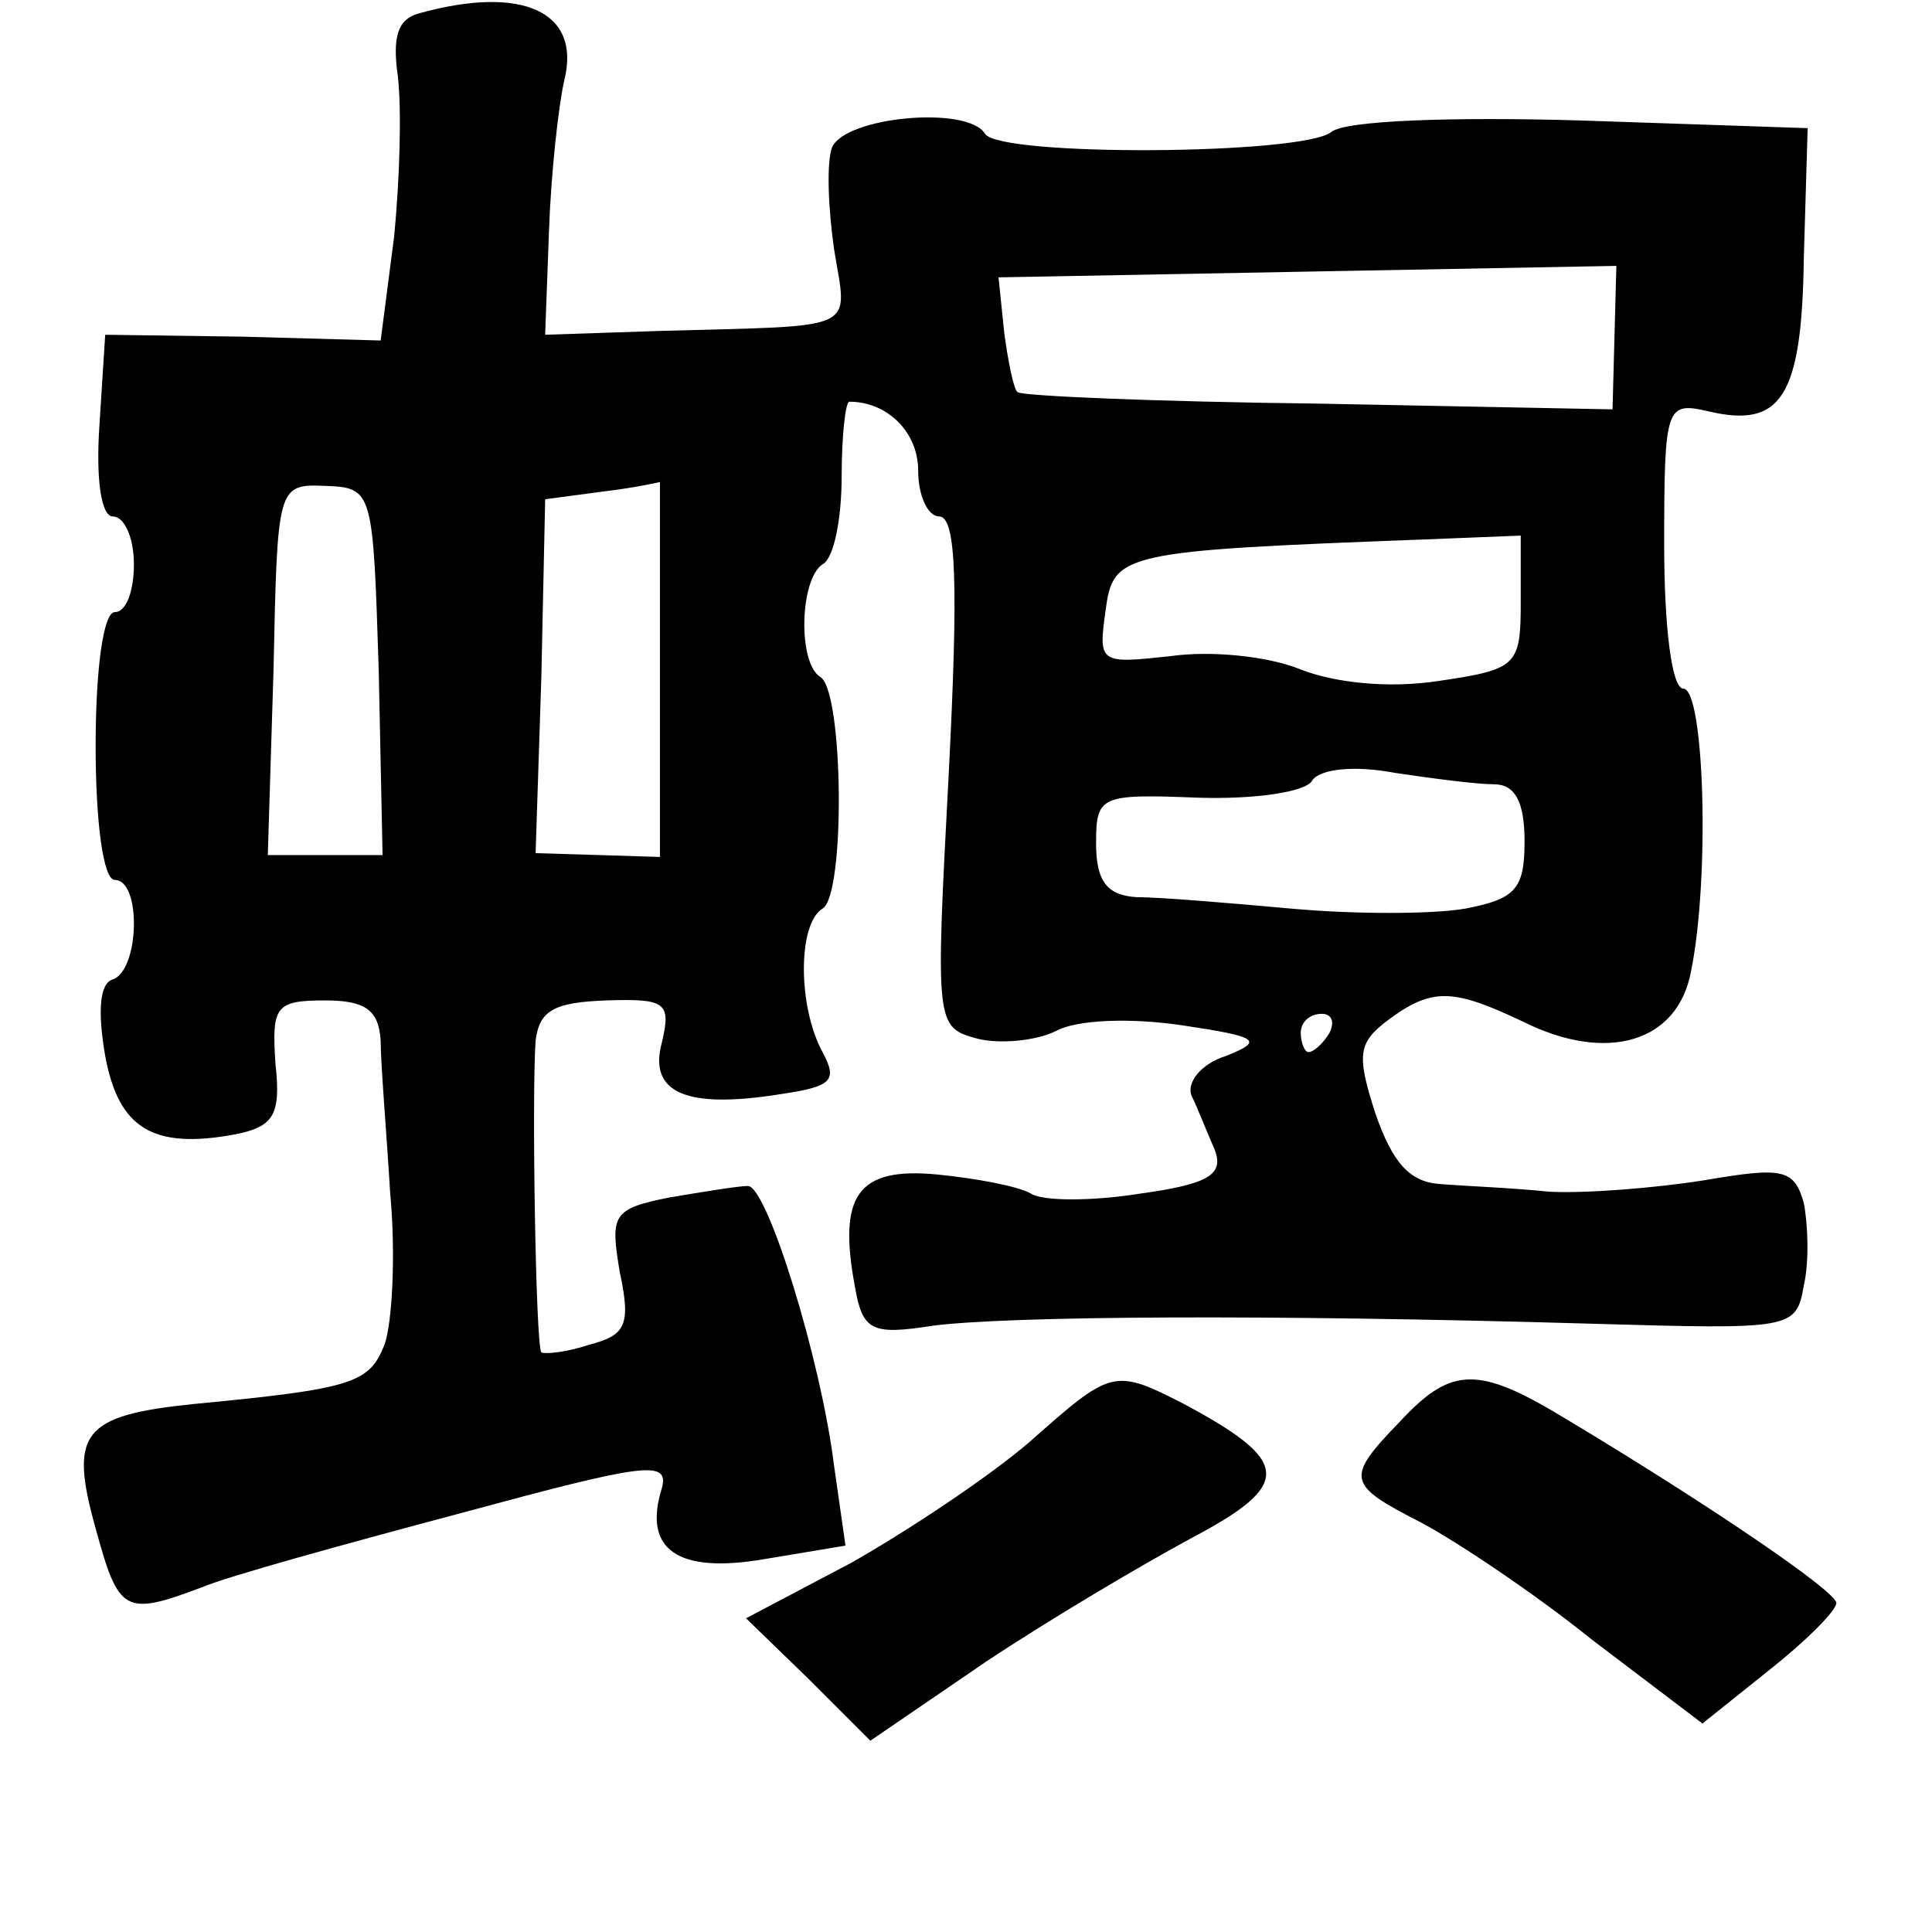 <?xml version="1.0" standalone="no"?>
<!DOCTYPE svg PUBLIC "-//W3C//DTD SVG 20010904//EN"
 "http://www.w3.org/TR/2001/REC-SVG-20010904/DTD/svg10.dtd">
<svg version="1.0" xmlns="http://www.w3.org/2000/svg"
 width="101pt" height="101pt" viewBox="0 0 101 101"
 preserveAspectRatio="xMidYMid meet">
<g transform="translate(0,101) scale(0.1,-0.1)"
fill="#000000" stroke="none">
<path d="M219 1003 c-11 -3 -14 -12 -11 -33 2 -17 1 -54 -2 -84 l-7 -54 -72 2
-72 1 -3 -47 c-2 -29 1 -48 7 -48 6 0 11 -11 11 -25 0 -14 -4 -25 -10 -25 -6
0 -10 -30 -10 -70 0 -40 4 -70 10 -70 14 0 13 -47 -1 -52 -7 -2 -8 -17 -4 -40
7 -38 25 -49 68 -41 20 4 24 10 21 37 -2 30 0 33 26 33 21 0 28 -5 29 -21 0
-12 3 -47 5 -80 3 -32 1 -68 -3 -79 -8 -20 -16 -23 -100 -31 -58 -6 -65 -15
-51 -65 12 -44 15 -46 55 -31 14 6 76 23 136 39 96 26 109 28 105 13 -10 -32
8 -45 54 -37 l42 7 -6 42 c-7 56 -35 146 -45 146 -5 0 -23 -3 -41 -6 -30 -6
-31 -9 -26 -39 6 -28 3 -33 -16 -38 -12 -4 -23 -5 -25 -4 -3 4 -5 135 -3 163
2 16 10 20 37 21 31 1 34 -1 29 -22 -7 -26 12 -35 62 -27 27 4 30 7 22 22 -13
24 -13 67 0 75 12 7 11 113 -1 121 -12 7 -11 51 1 59 6 3 10 24 10 46 0 21 2
39 4 39 20 0 36 -16 36 -36 0 -13 5 -24 11 -24 9 0 10 -36 5 -134 -7 -132 -7
-133 15 -139 12 -3 31 -1 41 4 11 6 39 7 66 3 40 -6 43 -8 23 -16 -13 -4 -21
-14 -18 -21 3 -6 8 -19 12 -28 5 -13 -3 -18 -39 -23 -25 -4 -51 -4 -57 0 -7 4
-29 8 -49 10 -42 4 -52 -11 -43 -59 4 -23 9 -25 41 -20 40 5 173 6 344 1 105
-3 107 -3 111 20 3 13 2 33 0 43 -5 18 -11 19 -52 12 -25 -4 -62 -7 -81 -6
-19 2 -45 3 -57 4 -16 1 -25 11 -34 37 -10 31 -9 37 7 49 23 17 34 16 70 -1
44 -22 81 -11 88 26 10 49 7 148 -4 148 -6 0 -10 32 -10 75 0 73 1 75 23 70
38 -9 49 7 50 80 l2 68 -118 4 c-68 2 -124 0 -131 -6 -15 -12 -173 -13 -181
-1 -9 15 -73 9 -80 -7 -3 -8 -2 -32 1 -53 7 -44 15 -40 -91 -43 l-60 -2 2 54
c1 30 5 66 8 79 9 36 -22 50 -76 35z m625 -169 l-1 -38 -154 3 c-85 1 -155 4
-157 6 -2 1 -5 16 -7 31 l-3 29 161 3 162 3 -1 -37z m-646 -175 l2 -96 -30 0
-30 0 3 97 c2 96 2 97 27 96 25 -1 25 -2 28 -97z m147 2 l0 -99 -32 1 -33 1 3
92 2 93 30 4 c17 2 30 5 30 5 0 1 0 -43 0 -97z m450 34 c0 -33 -2 -35 -43 -41
-26 -4 -54 -1 -72 6 -17 7 -47 10 -68 7 -37 -4 -38 -4 -34 24 4 30 8 31 167
37 l50 2 0 -35z m-14 -95 c11 0 16 -9 16 -30 0 -25 -5 -30 -31 -35 -17 -3 -58
-3 -91 0 -33 3 -69 6 -81 6 -15 1 -21 8 -21 28 0 25 2 26 53 24 30 -1 57 3 60
9 4 6 22 8 43 4 20 -3 43 -6 52 -6z m-86 -130 c-3 -5 -8 -10 -11 -10 -2 0 -4
5 -4 10 0 6 5 10 11 10 5 0 7 -4 4 -10z"/>
<path d="M538 256 c-21 -18 -63 -46 -93 -63 l-55 -29 33 -32 32 -32 60 41 c33
22 82 51 108 65 53 28 52 40 -4 70 -37 19 -38 18 -81 -20z"/>
<path d="M732 267 c-29 -30 -28 -33 11 -53 17 -9 58 -36 89 -61 l58 -44 35 28
c19 15 35 31 35 35 0 6 -66 51 -141 96 -46 28 -60 28 -87 -1z"/>
</g>
</svg>
